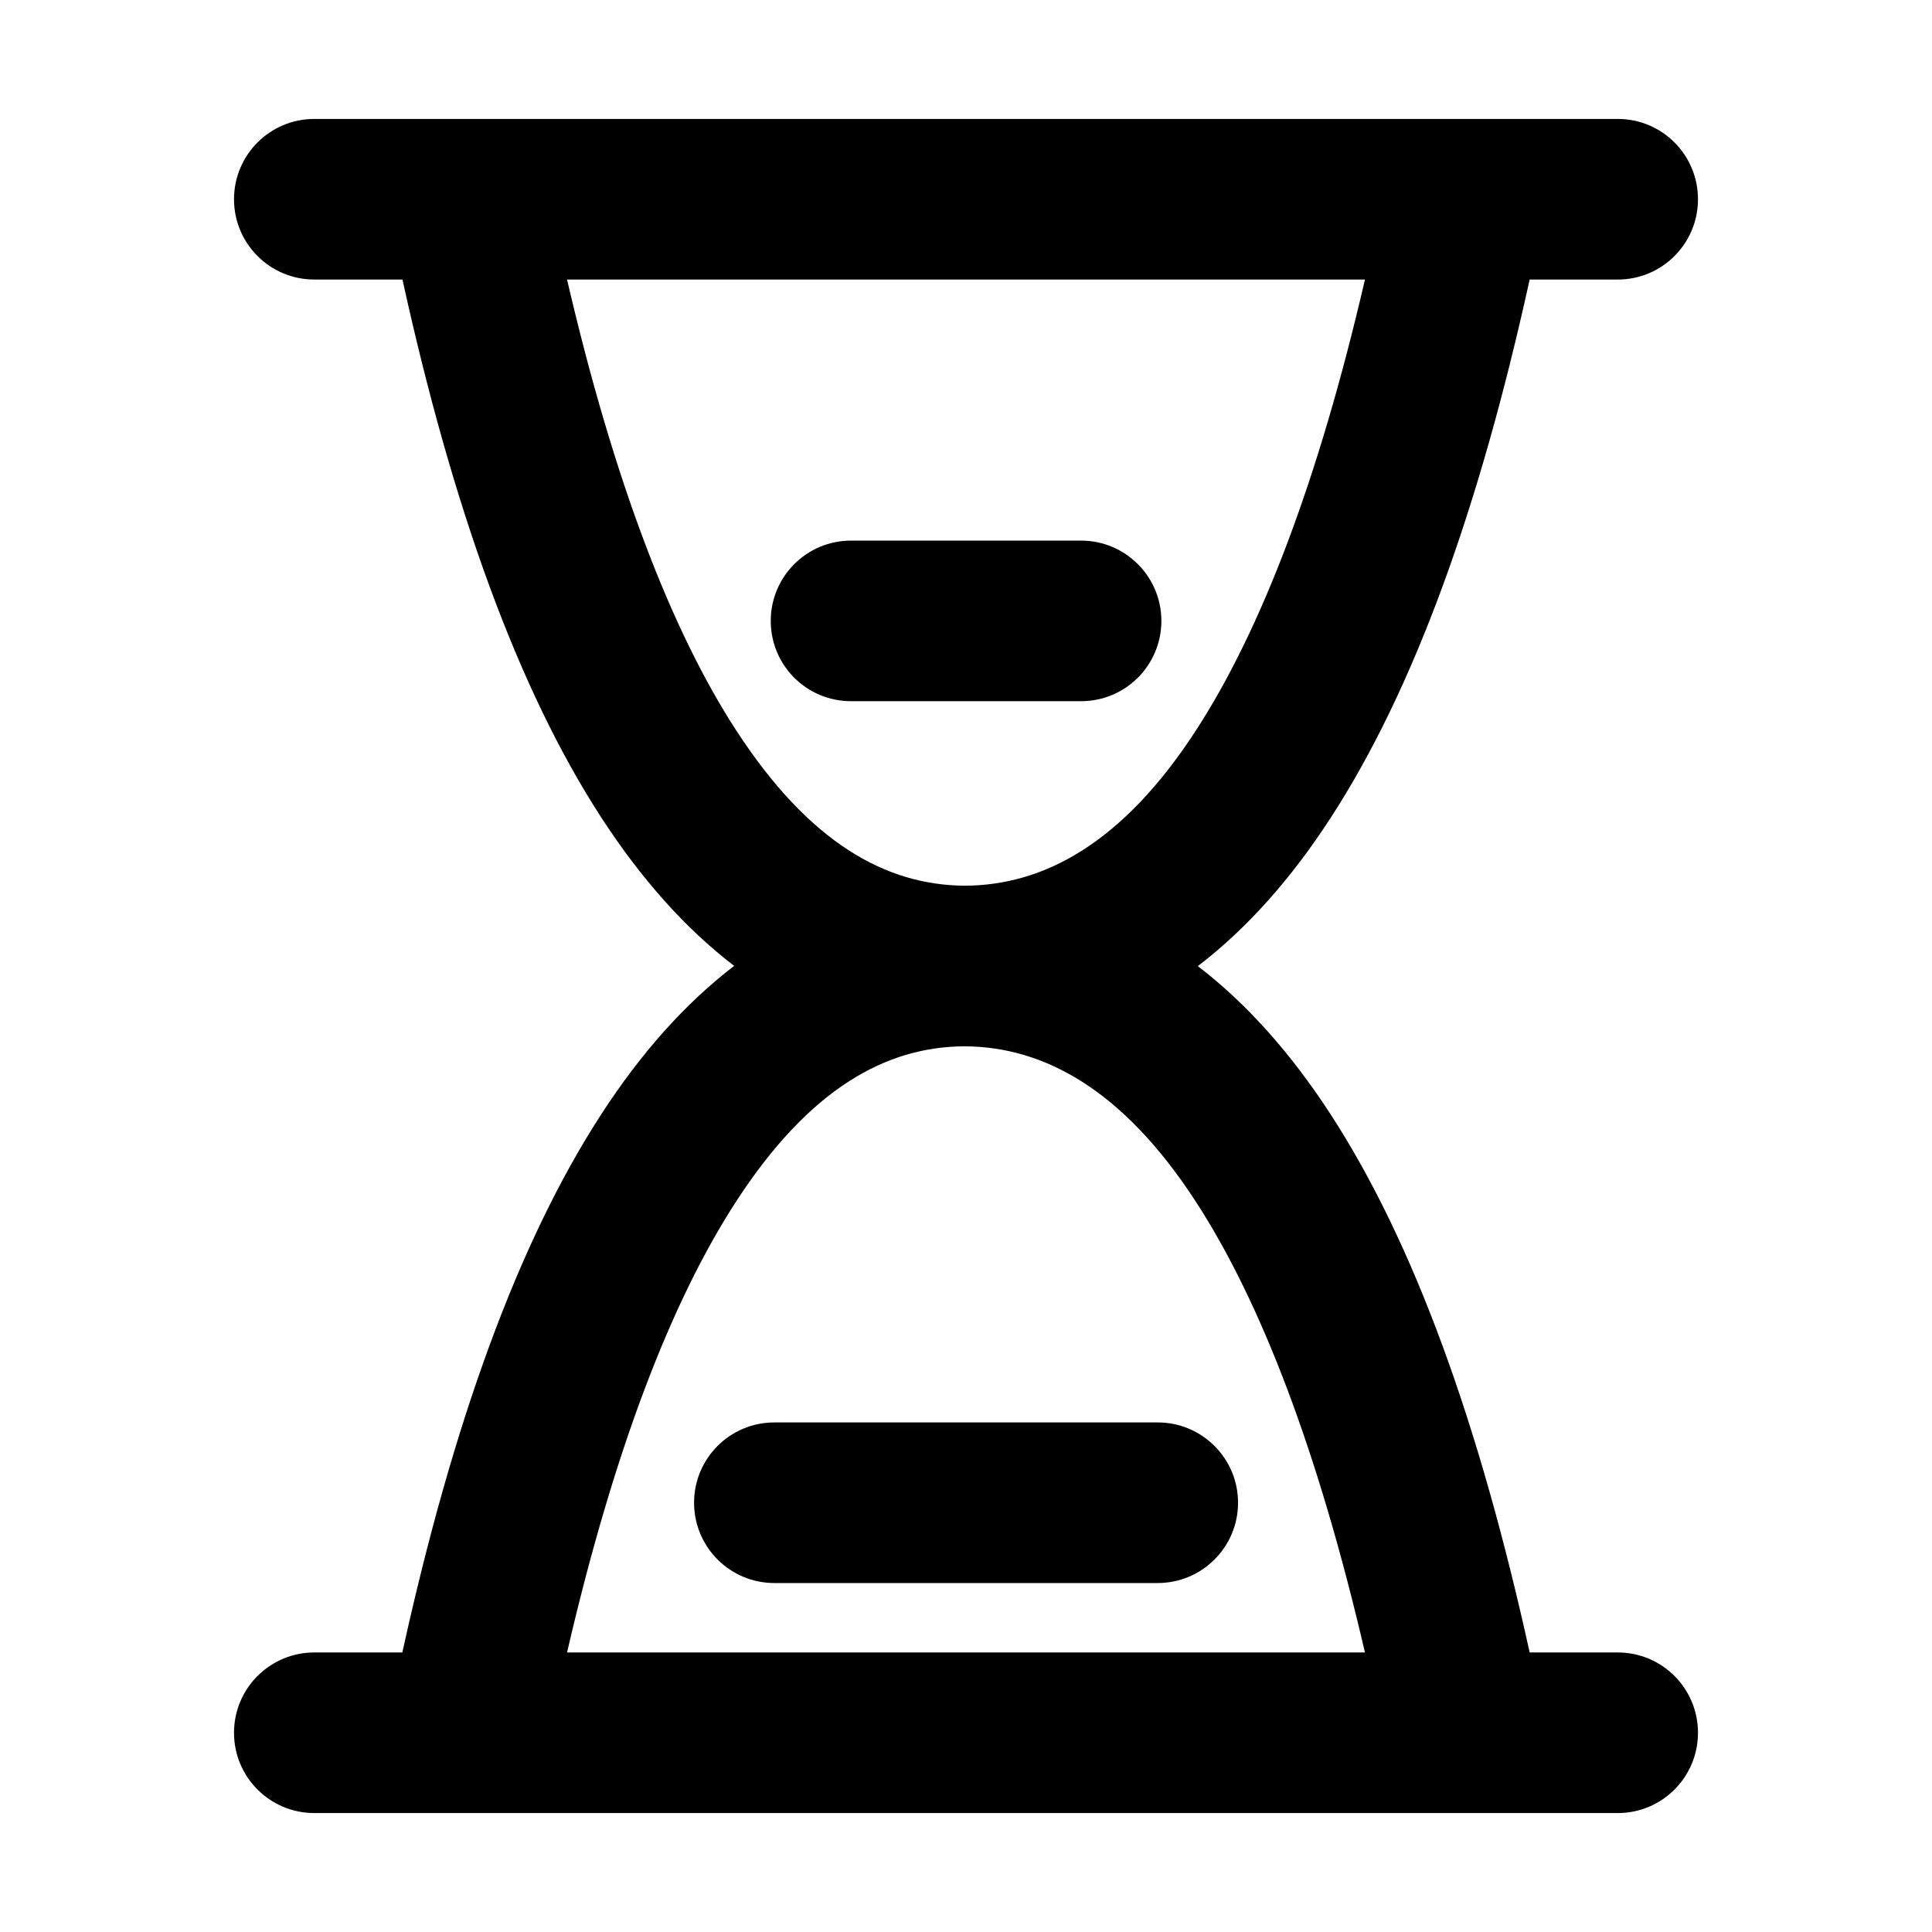<svg width="16" height="16" viewBox="0 0 16 16" fill="none" xmlns="http://www.w3.org/2000/svg">
<path d="M7.048 4.477C6.68 4.477 6.383 4.775 6.383 5.142C6.383 5.51 6.68 5.807 7.048 5.807H8.953C9.32 5.807 9.618 5.51 9.618 5.142C9.618 4.775 9.32 4.477 8.953 4.477H7.048Z" fill="black"/>
<path d="M6.413 11.78C6.045 11.78 5.748 12.078 5.748 12.445C5.748 12.812 6.045 13.11 6.413 13.11H9.588C9.955 13.11 10.253 12.812 10.253 12.445C10.253 12.078 9.955 11.78 9.588 11.78H6.413Z" fill="black"/>
<path fill-rule="evenodd" clip-rule="evenodd" d="M2.603 0.985C2.235 0.985 1.938 1.283 1.938 1.65C1.938 2.017 2.235 2.315 2.603 2.315H3.333C3.749 4.209 4.29 5.71 4.982 6.774C5.305 7.271 5.671 7.686 6.08 7.999C5.671 8.312 5.305 8.726 4.982 9.224C4.29 10.288 3.749 11.789 3.332 13.685H2.603C2.235 13.685 1.938 13.983 1.938 14.35C1.938 14.717 2.235 15.015 2.603 15.015H3.865L3.873 15.015L12.128 15.015L12.135 15.015L13.398 15.015C13.765 15.015 14.062 14.717 14.062 14.35C14.062 13.983 13.765 13.685 13.398 13.685H12.668C12.251 11.791 11.71 10.29 11.018 9.226C10.695 8.729 10.329 8.314 9.92 8.001C10.329 7.688 10.695 7.274 11.018 6.776C11.71 5.712 12.251 4.211 12.668 2.315H13.398C13.765 2.315 14.062 2.017 14.062 1.65C14.062 1.283 13.765 0.985 13.398 0.985H2.603ZM6.097 6.049C5.559 5.221 5.085 3.988 4.696 2.315H11.304C10.916 3.99 10.441 5.223 9.903 6.051C9.297 6.984 8.644 7.332 7.991 7.335C7.337 7.331 6.704 6.982 6.097 6.049ZM6.097 9.949C6.704 9.015 7.337 8.668 7.989 8.665C8.643 8.669 9.297 9.019 9.903 9.951C10.441 10.779 10.915 12.012 11.304 13.685H4.696C5.084 12.01 5.559 10.777 6.097 9.949Z" fill="black"/>
</svg>
